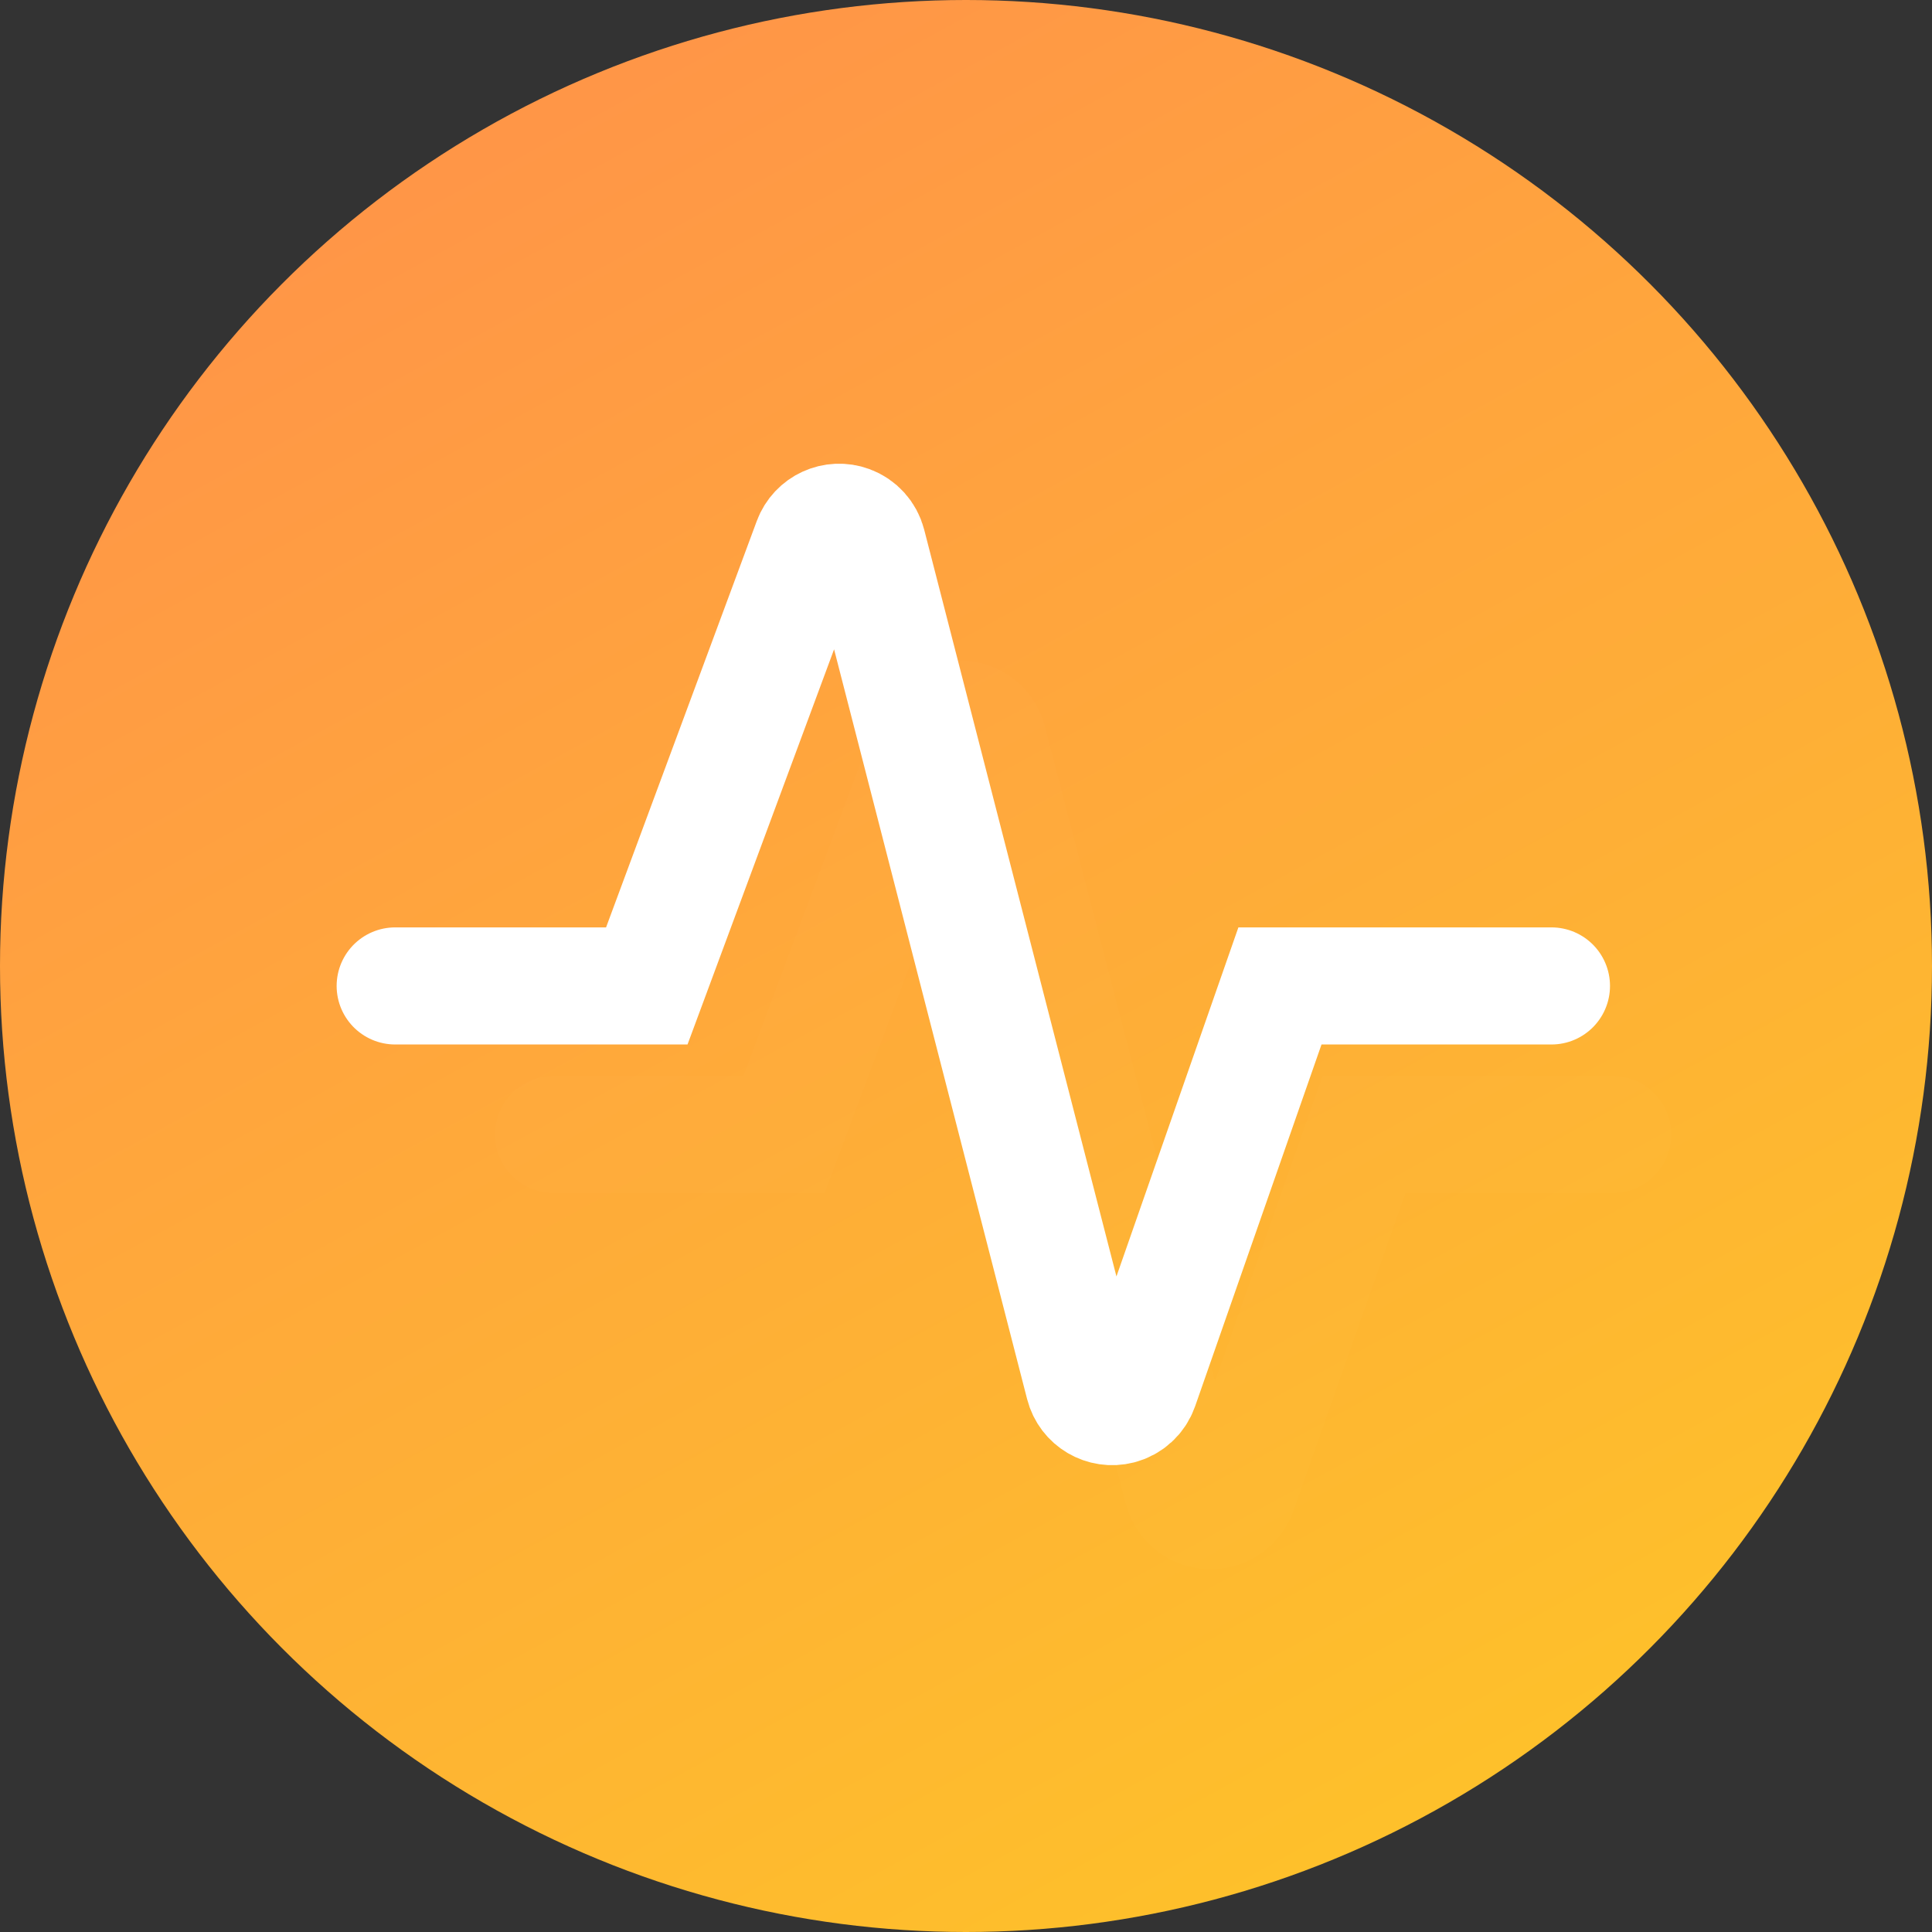 <?xml version="1.0" encoding="UTF-8"?>
<svg width="132px" height="132px" viewBox="0 0 132 132" version="1.1" xmlns="http://www.w3.org/2000/svg" xmlns:xlink="http://www.w3.org/1999/xlink">
    <rect x="0" y="0" width="132" height="132" fill="#333333" stroke="none"/>
    <!-- Generator: Sketch 52.5 (67469) - http://www.bohemiancoding.com/sketch -->
    <title>Group 3 Copy 5</title>
    <desc>Created with Sketch.</desc>
    <defs>
        <linearGradient x1="25.651%" y1="0%" x2="80.387%" y2="100%" id="linearGradient-1">
            <stop stop-color="#FF9349" offset="0%"></stop>
            <stop stop-color="#FEC428" offset="100%"></stop>
        </linearGradient>
        <circle id="path-2" cx="66" cy="66" r="66"></circle>
    </defs>
    <g id="Page-1" stroke="none" stroke-width="1" fill="none" fill-rule="evenodd">
        <g id="我的钱包" transform="translate(-141, -367)">
            <g id="Group-3-Copy-5" transform="translate(141, 367)">
                <g id="Path-Copy">
                    <mask id="mask-3" fill="white">
                        <use xlink:href="#path-2"></use>
                    </mask>
                    <use id="Mask" fill="url(#linearGradient-1)" fill-rule="nonzero" xlink:href="#path-2"></use>
                    <path d="M37.82,77.513 L53.567,77.513 L63.704,50.422 C64.091,49.388 65.243,48.863 66.278,49.25 C66.888,49.478 67.349,49.99 67.513,50.62 L80.783,101.721 C81.061,102.79 82.153,103.431 83.222,103.154 C83.866,102.986 84.384,102.51 84.605,101.883 L93.194,77.513 L110.186,77.513" stroke="#FFFFFF" stroke-width="8" opacity="0.1" stroke-linecap="round" fill-rule="nonzero" mask="url(#mask-3)"></path>
                </g>
                <path d="M27,67.362 L44.191,67.362 L55.457,36.986 C55.841,35.95 56.992,35.422 58.028,35.806 C58.642,36.034 59.106,36.548 59.269,37.183 L74.052,94.604 C74.327,95.673 75.418,96.317 76.487,96.042 C77.135,95.875 77.656,95.396 77.877,94.765 L87.45,67.362 L106,67.362" id="Path" stroke="#FFFFFF" stroke-width="8" stroke-linecap="round" fill-rule="nonzero"></path>
            </g>
        </g>
    </g>
</svg>